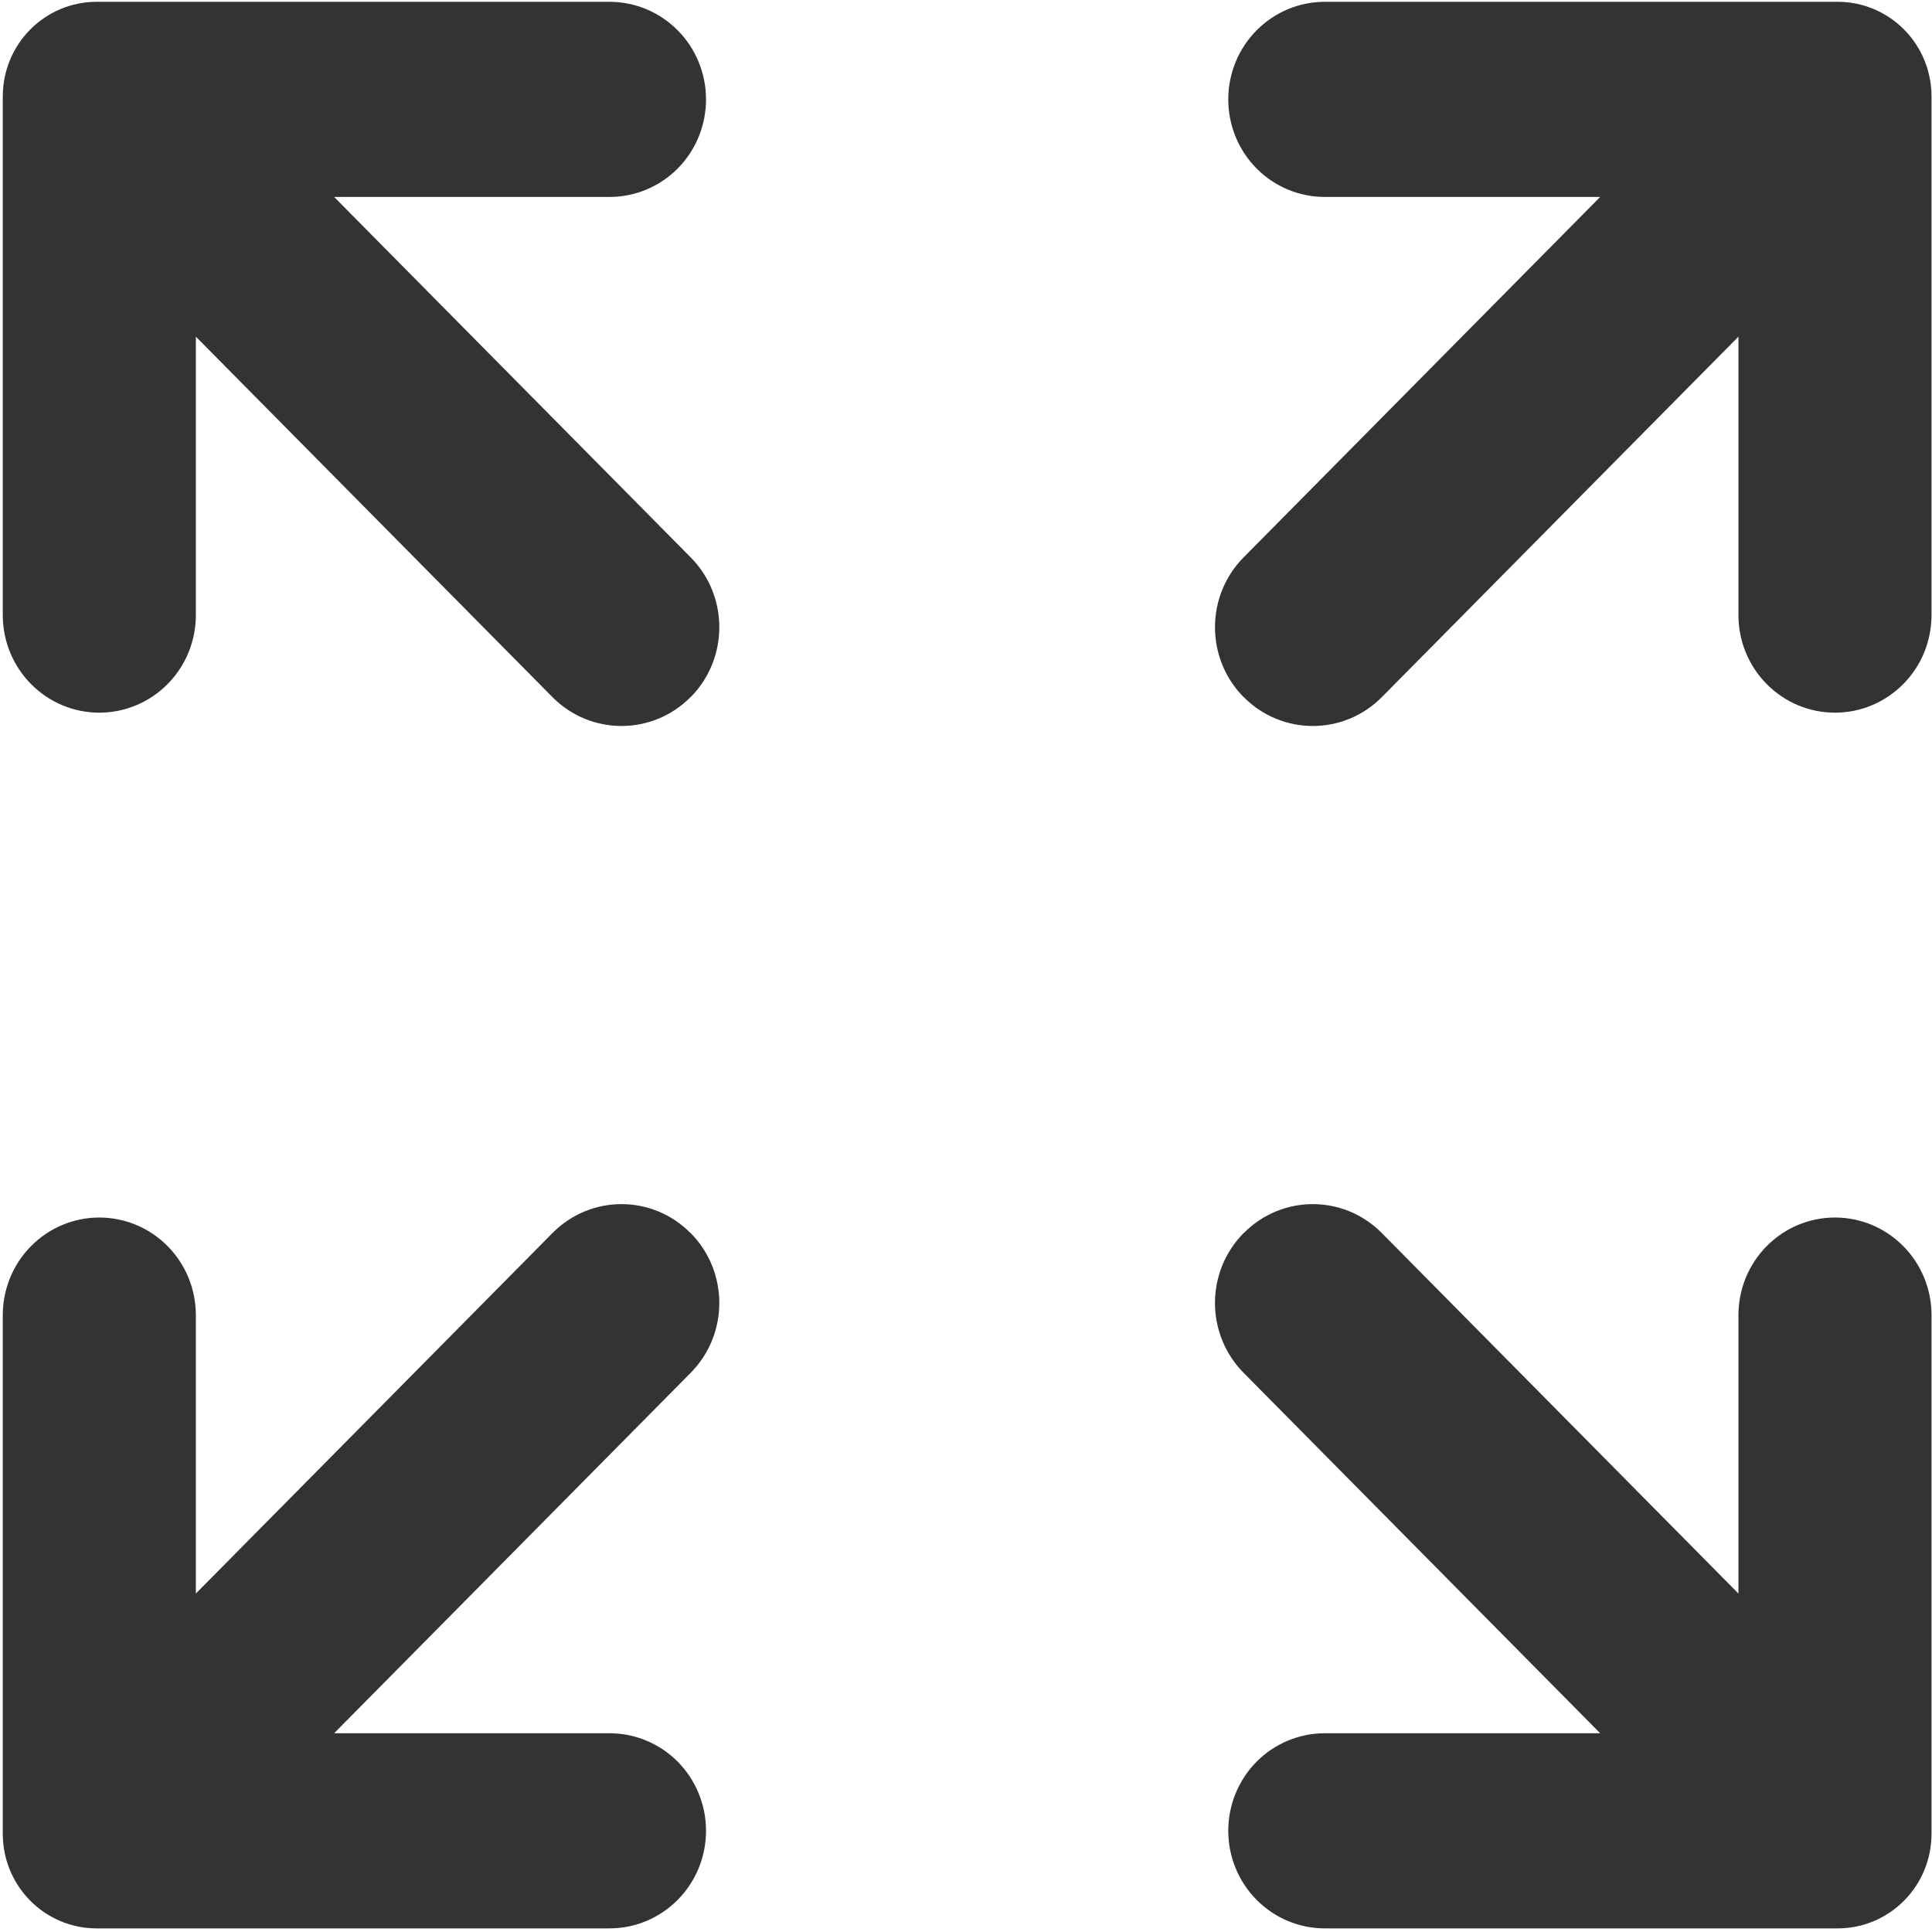 
<svg width="16px" height="16px" viewBox="0 0 16 16" version="1.1" xmlns="http://www.w3.org/2000/svg" xmlns:xlink="http://www.w3.org/1999/xlink">
    <!-- Generator: Sketch 50.2 (55047) - http://www.bohemiancoding.com/sketch -->
    <desc>Created with Sketch.</desc>
    <defs></defs>
    <g id="Design-3" stroke="none" stroke-width="1" fill="none" fill-rule="evenodd">
        <g id="Ruteoptimering---Overblik-(Vis-mindre)" transform="translate(-1715, -901)" fill="#333333">
            <g id="Control-panel" transform="translate(240, 884)">
                <g id="Oversigt">
                    <g id="Grid" transform="translate(1475, 17)">
                        <g id="Expand">
                            <g id="noun_801717">
                                <g>
                                    <path d="M2.767,14.354 C2.767,14.354 4.135,14.354 5.048,14.354 C5.26,14.354 5.463,14.439 5.613,14.59 C5.763,14.742 5.847,14.947 5.847,15.162 C5.847,15.162 5.847,15.162 5.847,15.162 C5.847,15.376 5.763,15.582 5.613,15.733 C5.463,15.885 5.26,15.97 5.048,15.97 C3.846,15.97 1.625,15.97 0.798,15.97 C0.593,15.97 0.395,15.887 0.25,15.74 C0.25,15.74 0.25,15.74 0.25,15.74 C0.104,15.593 0.023,15.394 0.023,15.186 C0.023,14.35 0.023,12.106 0.023,10.891 C0.023,10.677 0.107,10.471 0.257,10.32 C0.407,10.168 0.61,10.083 0.822,10.083 C0.822,10.083 0.822,10.083 0.822,10.083 C1.034,10.083 1.238,10.168 1.388,10.32 C1.538,10.471 1.622,10.677 1.622,10.891 C1.622,11.814 1.622,13.197 1.622,13.197 C1.622,13.197 3.577,11.221 4.575,10.212 C4.891,9.892 5.403,9.892 5.719,10.212 C5.719,10.212 5.72,10.212 5.72,10.212 C6.036,10.532 6.036,11.049 5.72,11.369 C4.721,12.378 2.767,14.354 2.767,14.354 Z" id="Shape"></path>
                                    <path d="M2.767,1.631 C2.767,1.631 4.135,1.631 5.048,1.631 C5.26,1.631 5.463,1.546 5.613,1.395 C5.763,1.243 5.847,1.038 5.847,0.823 C5.847,0.823 5.847,0.823 5.847,0.823 C5.847,0.609 5.763,0.403 5.613,0.252 C5.463,0.1 5.26,0.015 5.048,0.015 C3.846,0.015 1.625,0.015 0.798,0.015 C0.593,0.015 0.395,0.098 0.25,0.245 C0.25,0.245 0.25,0.245 0.25,0.245 C0.104,0.392 0.023,0.591 0.023,0.799 C0.023,1.635 0.023,3.879 0.023,5.094 C0.023,5.308 0.107,5.514 0.257,5.665 C0.407,5.817 0.61,5.902 0.822,5.902 C0.822,5.902 0.822,5.902 0.822,5.902 C1.034,5.902 1.238,5.817 1.388,5.665 C1.538,5.514 1.622,5.308 1.622,5.094 C1.622,4.171 1.622,2.788 1.622,2.788 C1.622,2.788 3.577,4.764 4.575,5.773 C4.891,6.092 5.403,6.092 5.719,5.773 C5.719,5.773 5.72,5.773 5.72,5.773 C6.036,5.453 6.036,4.935 5.72,4.616 C4.721,3.607 2.767,1.631 2.767,1.631 Z" id="Shape"></path>
                                    <path d="M13.252,14.354 C13.252,14.354 11.884,14.354 10.971,14.354 C10.759,14.354 10.556,14.439 10.406,14.59 C10.256,14.742 10.172,14.947 10.172,15.162 C10.172,15.162 10.172,15.162 10.172,15.162 C10.172,15.376 10.256,15.582 10.406,15.733 C10.556,15.885 10.759,15.97 10.971,15.97 C12.173,15.97 14.394,15.97 15.22,15.97 C15.426,15.97 15.624,15.887 15.769,15.74 C15.769,15.74 15.769,15.74 15.769,15.74 C15.915,15.593 15.996,15.394 15.996,15.186 C15.996,14.35 15.996,12.106 15.996,10.891 C15.996,10.677 15.912,10.471 15.762,10.32 C15.612,10.168 15.409,10.083 15.197,10.083 C15.197,10.083 15.197,10.083 15.196,10.083 C14.984,10.083 14.781,10.168 14.631,10.32 C14.481,10.471 14.397,10.677 14.397,10.891 C14.397,11.814 14.397,13.197 14.397,13.197 C14.397,13.197 12.442,11.221 11.444,10.212 C11.128,9.892 10.616,9.892 10.3,10.212 C10.299,10.212 10.299,10.212 10.299,10.212 C9.983,10.532 9.983,11.049 10.299,11.369 C11.297,12.378 13.252,14.354 13.252,14.354 Z" id="Shape"></path>
                                    <path d="M13.252,1.631 C13.252,1.631 11.884,1.631 10.971,1.631 C10.759,1.631 10.556,1.546 10.406,1.395 C10.256,1.243 10.172,1.038 10.172,0.823 C10.172,0.823 10.172,0.823 10.172,0.823 C10.172,0.609 10.256,0.403 10.406,0.252 C10.556,0.1 10.759,0.015 10.971,0.015 C12.173,0.015 14.394,0.015 15.22,0.015 C15.426,0.015 15.624,0.098 15.769,0.245 C15.769,0.245 15.769,0.245 15.769,0.245 C15.915,0.392 15.996,0.591 15.996,0.799 C15.996,1.635 15.996,3.879 15.996,5.094 C15.996,5.308 15.912,5.514 15.762,5.665 C15.612,5.817 15.409,5.902 15.197,5.902 C15.197,5.902 15.197,5.902 15.196,5.902 C14.984,5.902 14.781,5.817 14.631,5.665 C14.481,5.514 14.397,5.308 14.397,5.094 C14.397,4.171 14.397,2.788 14.397,2.788 C14.397,2.788 12.442,4.764 11.444,5.773 C11.128,6.092 10.616,6.092 10.3,5.773 C10.299,5.773 10.299,5.773 10.299,5.773 C9.983,5.453 9.983,4.935 10.299,4.616 C11.297,3.607 13.252,1.631 13.252,1.631 Z" id="Shape"></path>
                                </g>
                            </g>
                        </g>
                    </g>
                </g>
            </g>
        </g>
    </g>
</svg>